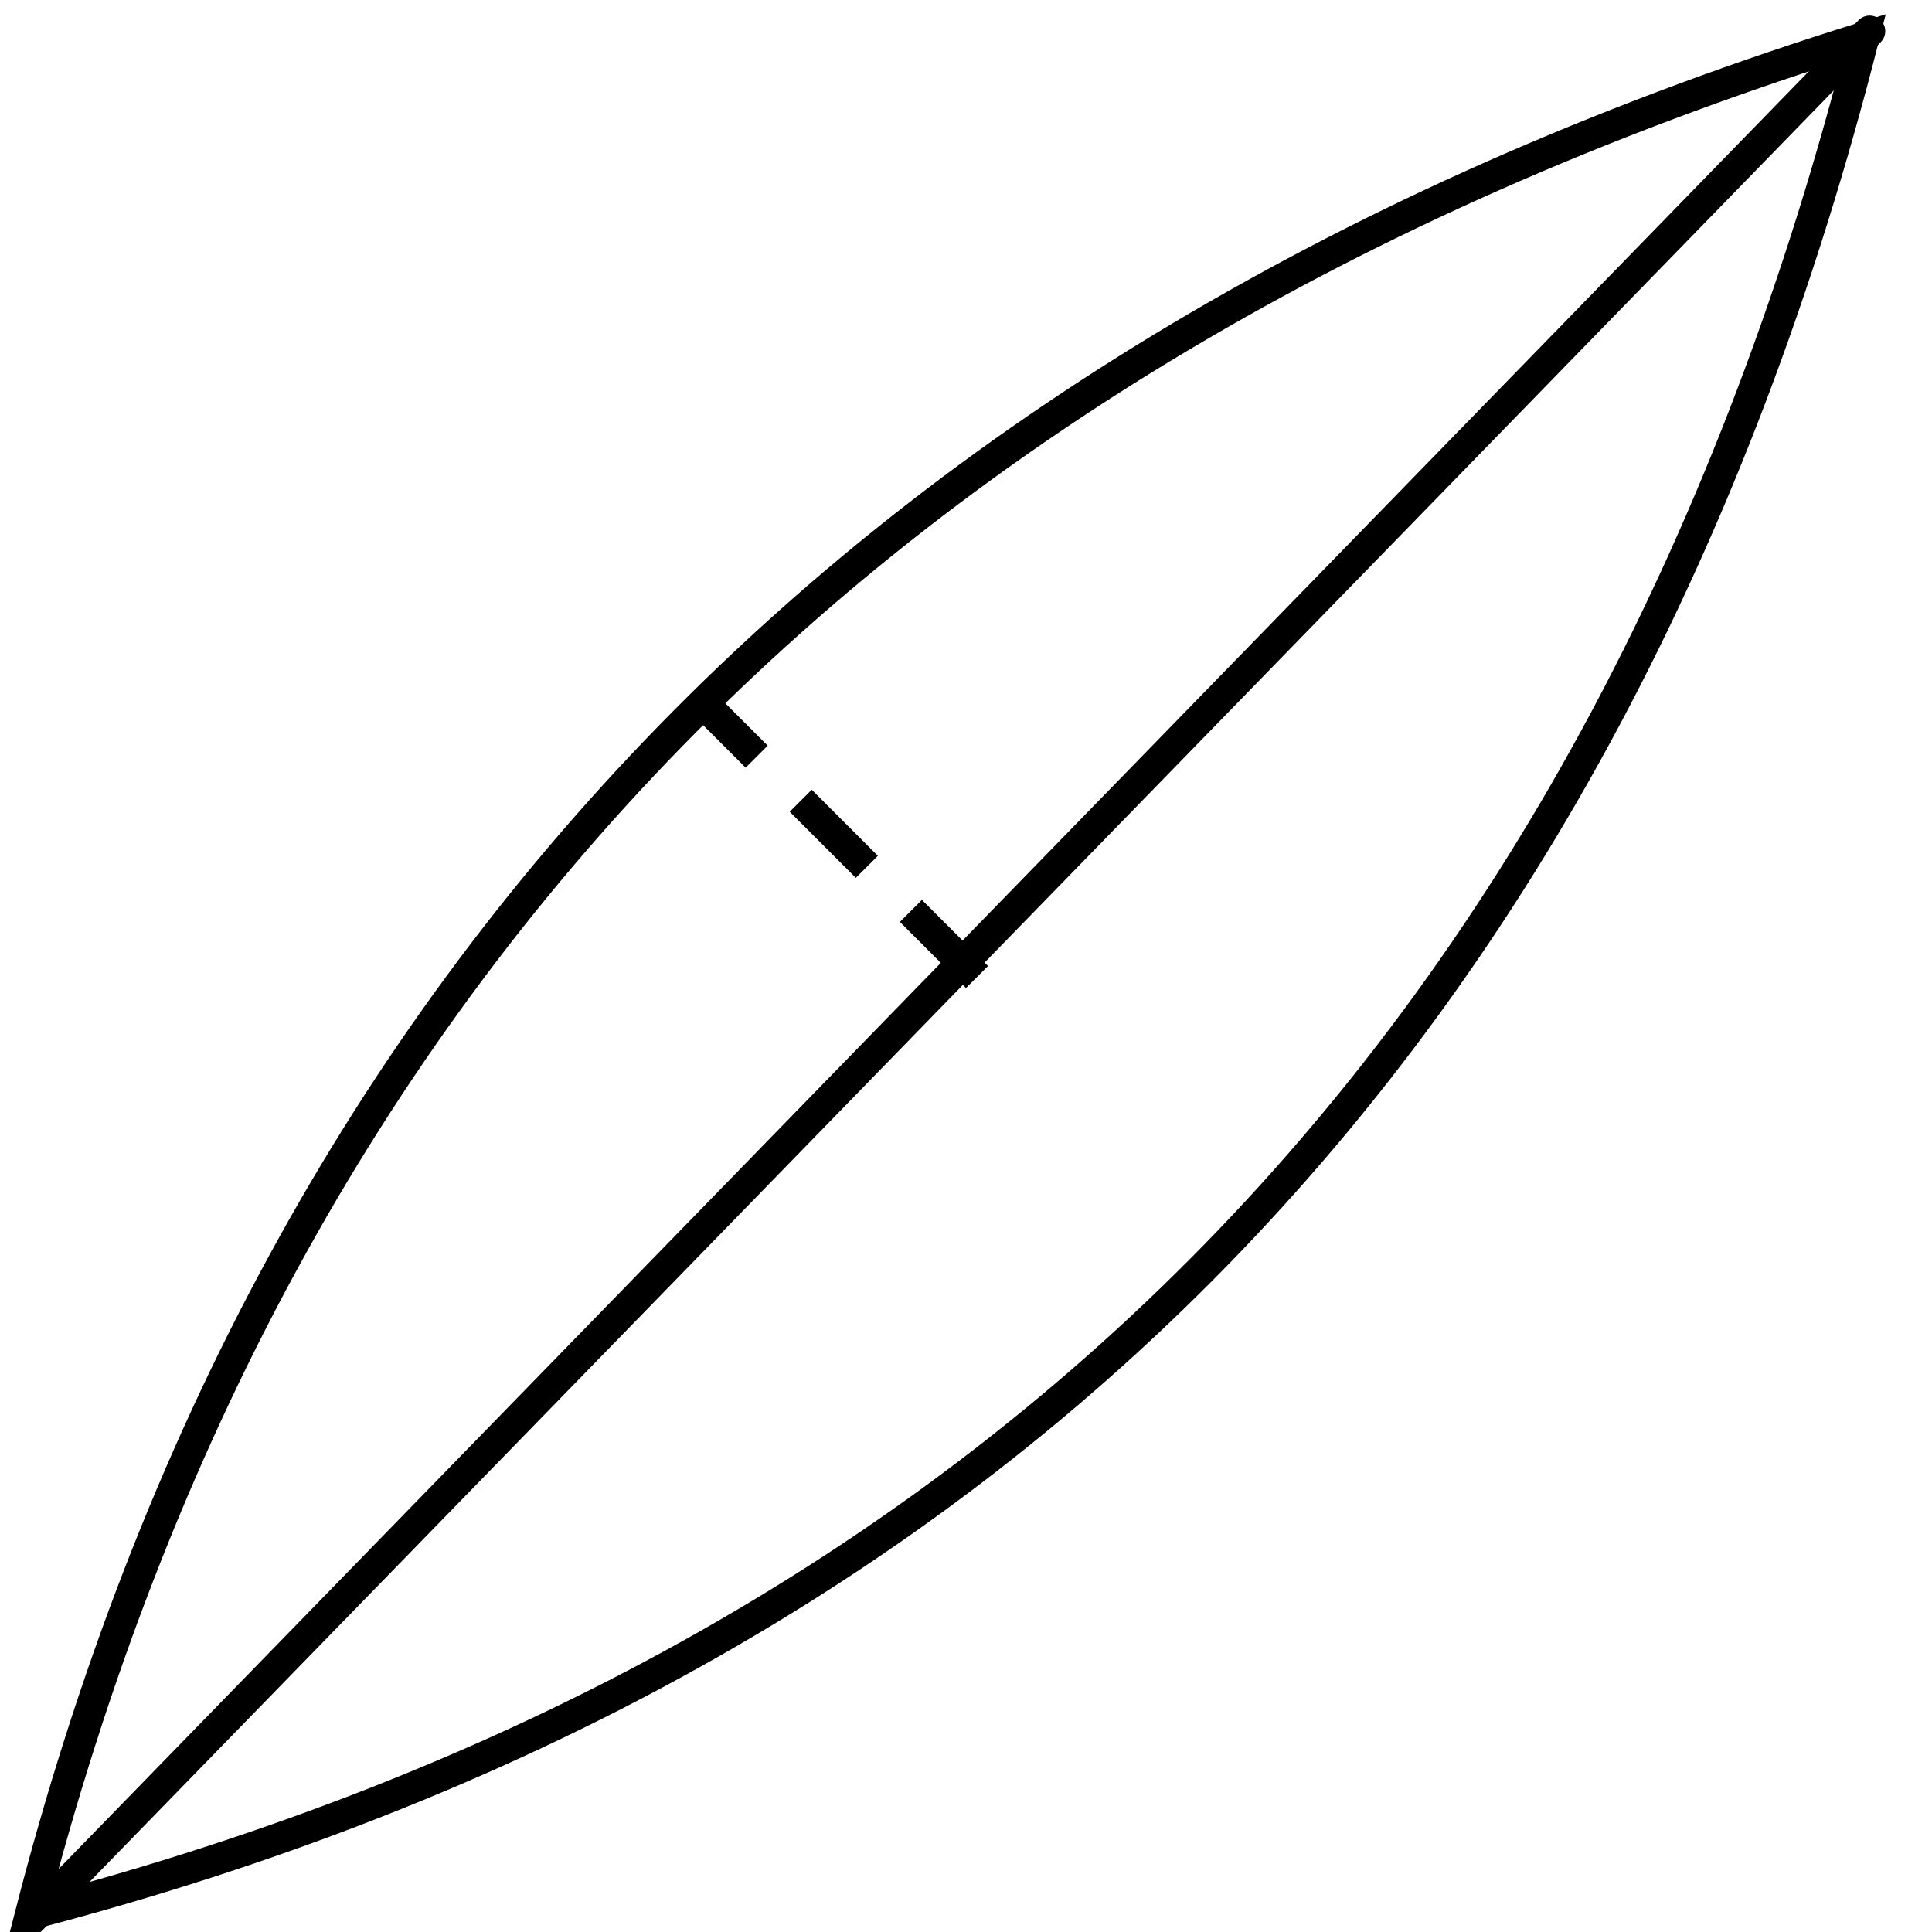 <svg xmlns="http://www.w3.org/2000/svg" width="31" height="31" viewBox="0 0 31 31">
  <g fill="none" fill-rule="evenodd" stroke="#000000" stroke-width=".5" transform="translate(-5 -2)">
    <path d="M23.328,38.672 C13.207,25.603 11.334,11.696 17.709,-3.047 C27.272,9.385 29.145,23.292 23.328,38.672 Z" transform="rotate(-128 20.32 17.813)"/>
    <path d="M5.5,32.8 C5.5,32.8 15.333,22.7 35,2.5" stroke-linecap="round"/>
    <path d="M20.5,17.5 L16.5,13.5" stroke-linecap="square" stroke-dasharray="1 1.5"/>
  </g>
</svg>
